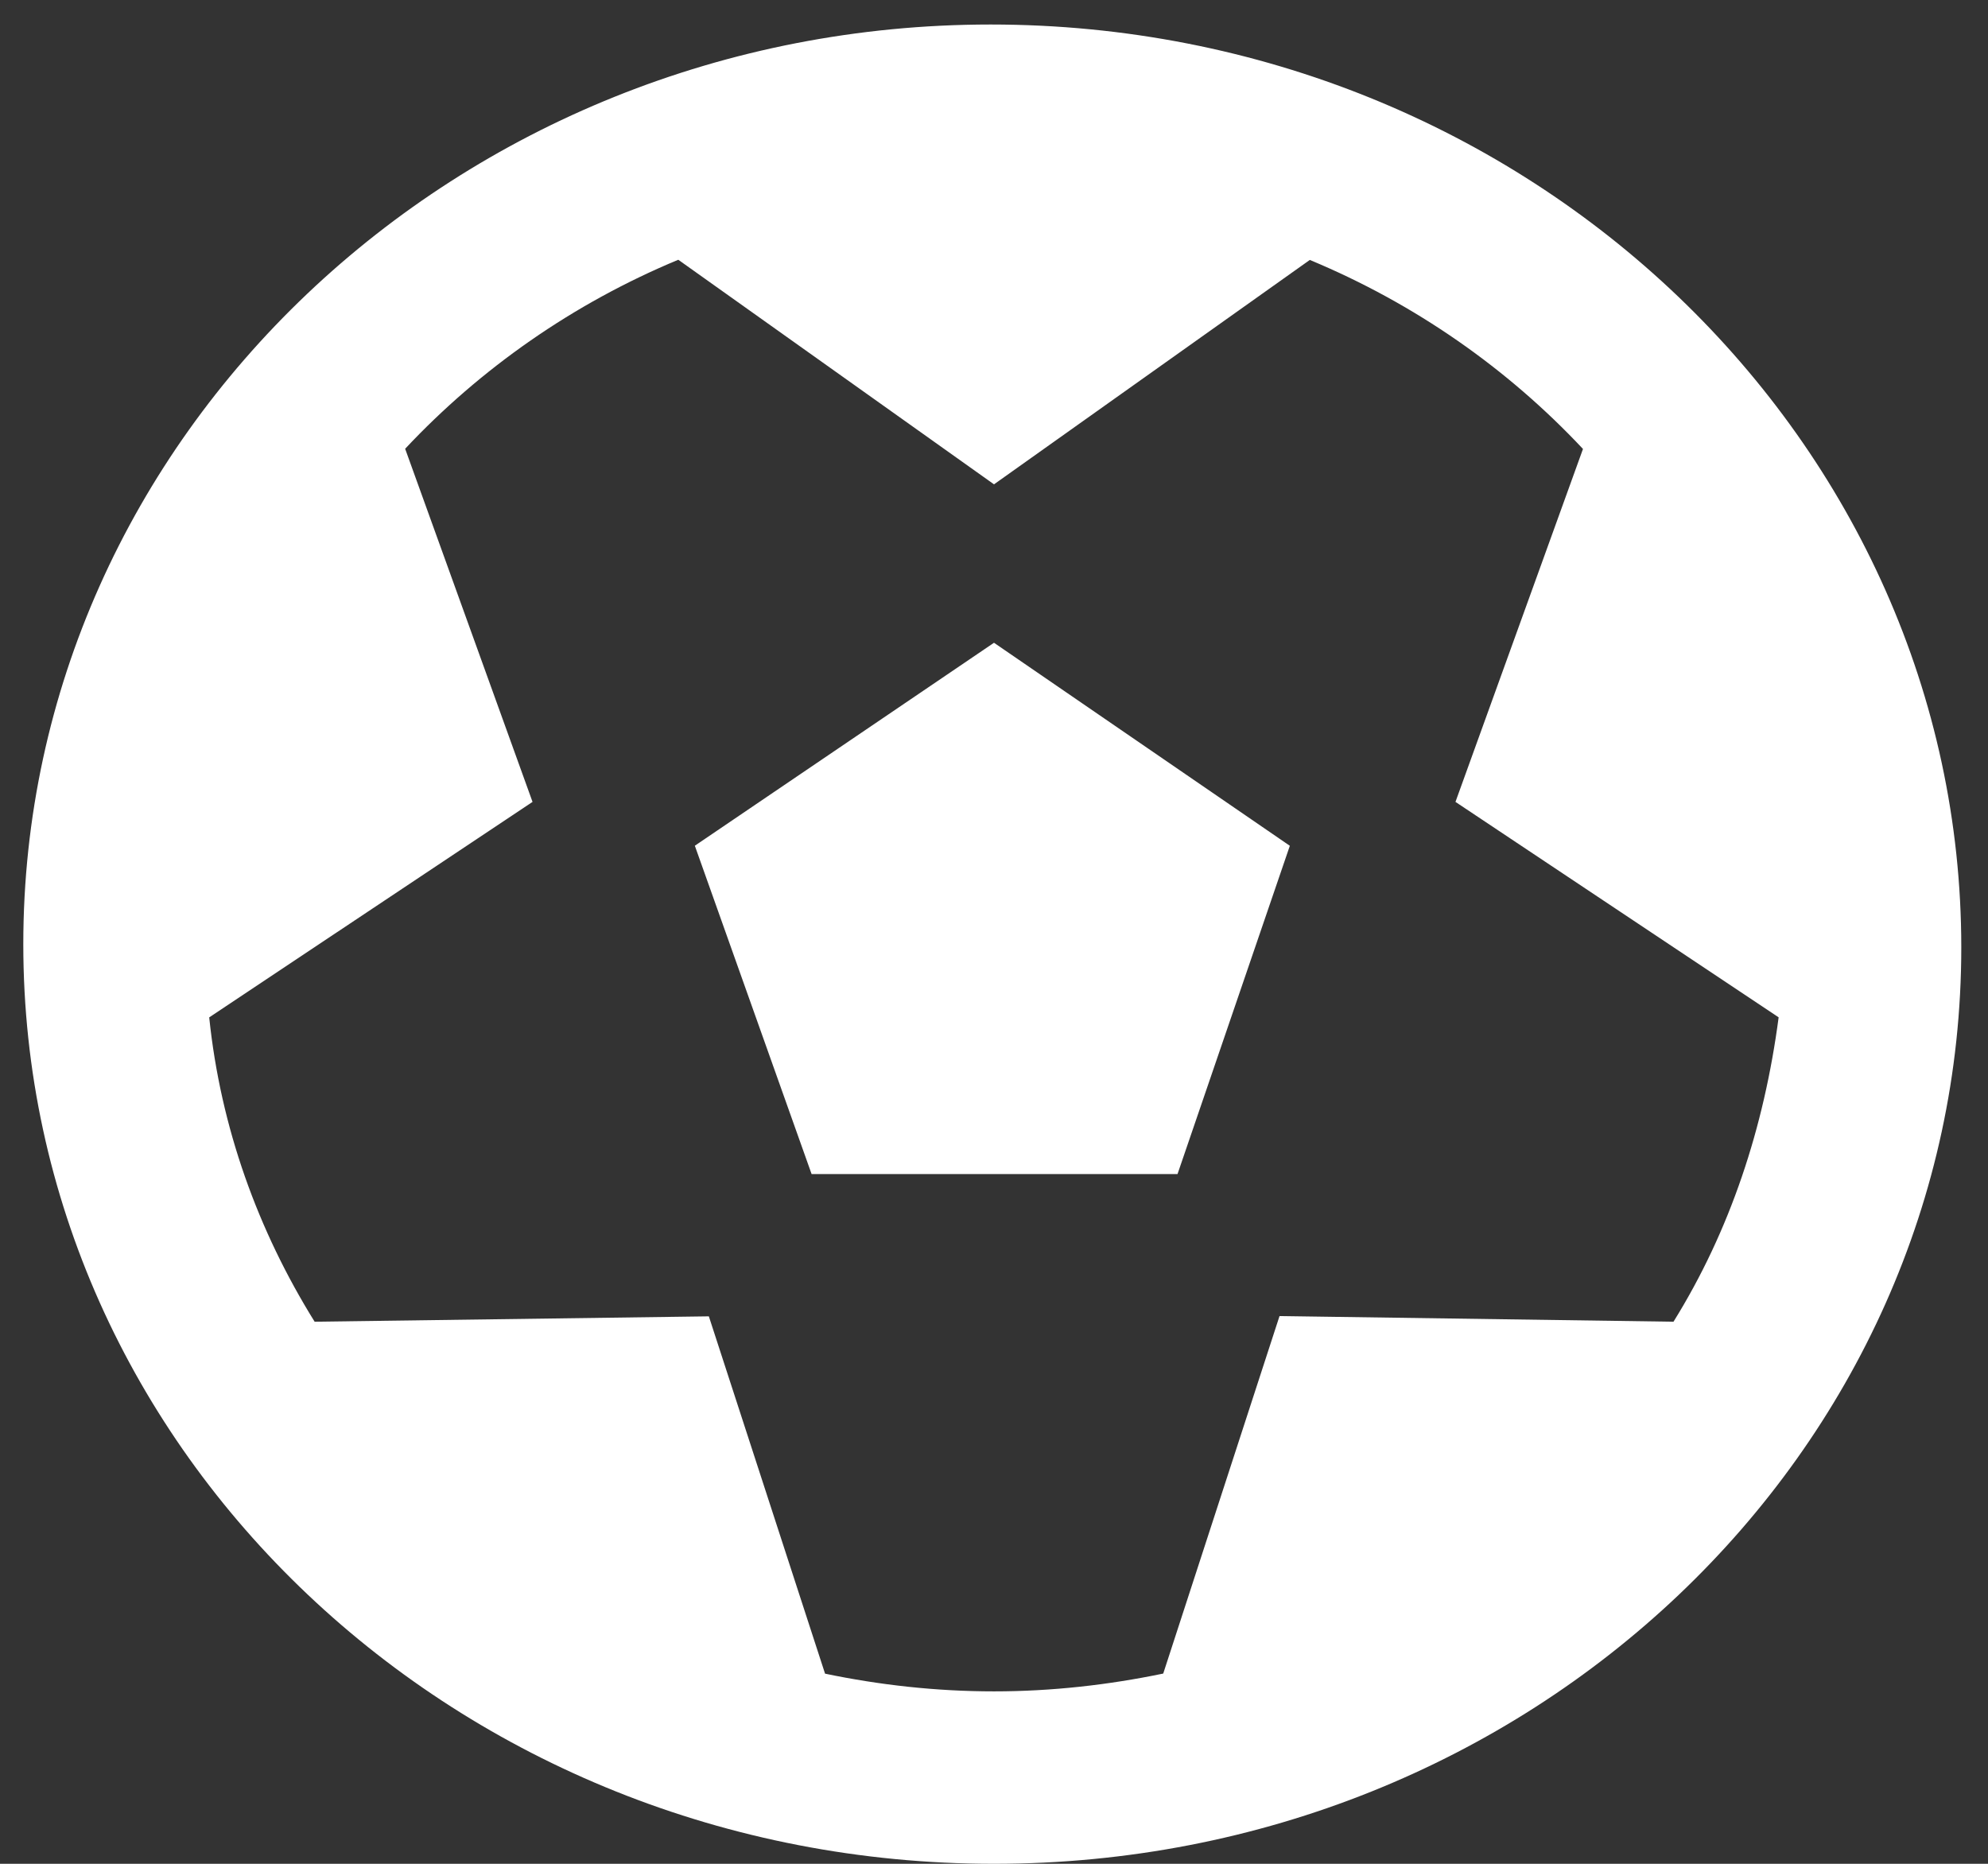 <svg width="64" height="60" viewBox="0 0 64 60" fill="none" xmlns="http://www.w3.org/2000/svg">
<rect x="0" y="0" width="64" height="60" fill="#333333" stroke="none"/>
<path d="M22.369 27.226L26.128 37.796H37.908L41.524 27.228L32 20.692L22.369 27.226ZM31.89 0.789C14.739 0.789 0.75 14.042 0.75 30.395C0.75 46.747 14.739 60 32 60C49.261 60 63.14 46.747 63.14 30.499C63.14 14.251 49.261 0.789 31.89 0.789ZM53.875 42.549L41.192 42.367L37.448 53.876C35.687 54.241 33.868 54.449 32 54.449C30.132 54.449 28.315 54.244 26.561 53.879L22.82 42.376L10.129 42.549C8.306 39.617 7.103 36.303 6.735 32.752L17.144 25.815L13.043 14.447C15.466 11.864 18.453 9.769 21.836 8.362L32 15.592L42.167 8.368C45.551 9.775 48.538 11.868 50.961 14.453L46.856 25.815L57.26 32.75C56.792 36.304 55.694 39.623 53.875 42.549Z" fill="white"/>
</svg>
